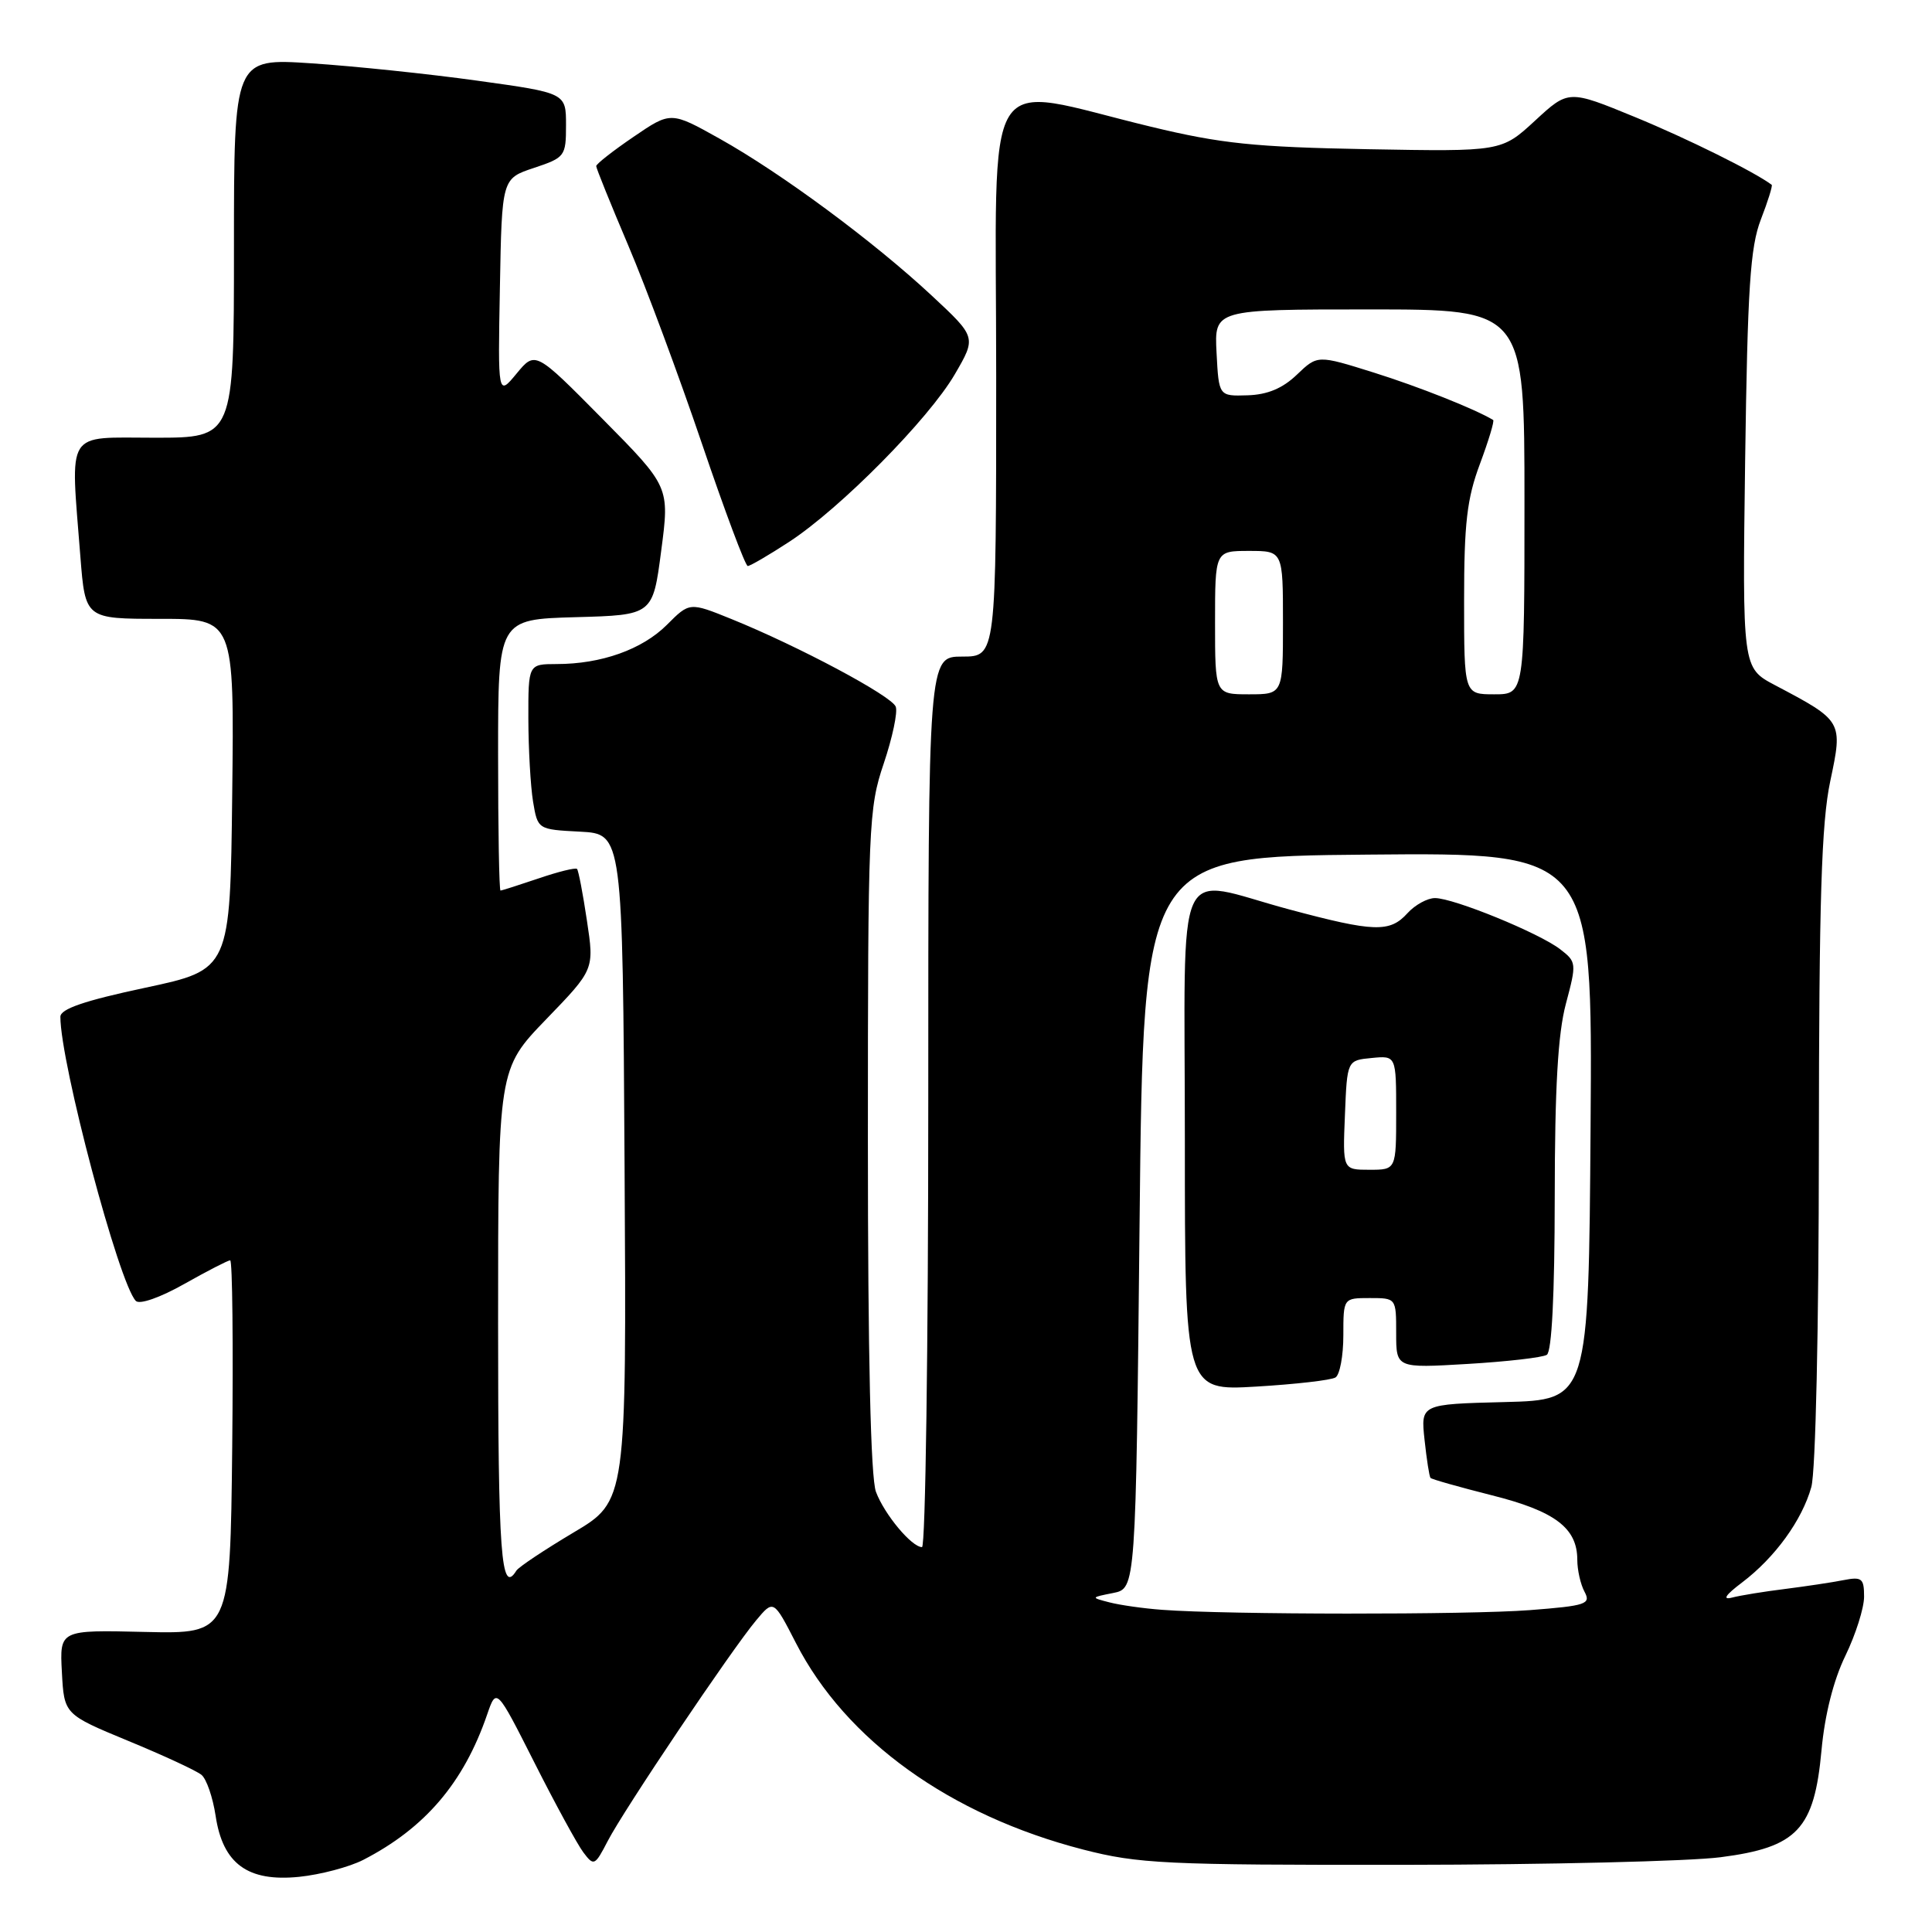<?xml version="1.0" encoding="UTF-8" standalone="no"?>
<!DOCTYPE svg PUBLIC "-//W3C//DTD SVG 1.1//EN" "http://www.w3.org/Graphics/SVG/1.1/DTD/svg11.dtd" >
<svg xmlns="http://www.w3.org/2000/svg" xmlns:xlink="http://www.w3.org/1999/xlink" version="1.1" viewBox="0 0 256 256">
 <g >
 <path fill="currentColor"
d=" M 48.14 246.44 C 56.33 242.22 61.44 236.22 64.54 227.21 C 65.78 223.60 65.78 223.60 70.81 233.55 C 73.57 239.02 76.49 244.37 77.29 245.44 C 78.69 247.30 78.82 247.24 80.53 243.94 C 82.65 239.83 96.88 218.67 100.18 214.72 C 102.50 211.94 102.50 211.94 105.47 217.72 C 112.07 230.59 125.88 240.52 143.50 245.07 C 150.85 246.96 154.32 247.13 186.00 247.10 C 204.97 247.08 223.87 246.63 228.00 246.09 C 238.15 244.78 240.40 242.40 241.36 231.91 C 241.79 227.21 242.95 222.63 244.52 219.40 C 245.88 216.60 247.00 213.07 247.00 211.57 C 247.00 209.13 246.71 208.90 244.25 209.38 C 242.74 209.68 239.25 210.20 236.50 210.55 C 233.75 210.89 230.60 211.40 229.50 211.69 C 228.18 212.03 228.63 211.35 230.83 209.69 C 235.20 206.38 238.78 201.44 240.01 197.04 C 240.58 194.99 241.00 176.07 241.01 152.00 C 241.03 119.22 241.35 109.03 242.52 103.50 C 244.20 95.55 244.20 95.54 235.18 90.78 C 230.87 88.50 230.87 88.50 231.24 61.00 C 231.56 38.14 231.91 32.76 233.32 29.09 C 234.26 26.67 234.90 24.60 234.76 24.49 C 232.53 22.80 223.60 18.37 216.67 15.52 C 207.84 11.89 207.84 11.89 203.40 15.99 C 198.95 20.09 198.95 20.09 181.23 19.77 C 166.21 19.49 161.82 19.04 152.50 16.79 C 129.71 11.30 132.00 7.60 132.00 49.89 C 132.00 87.00 132.00 87.00 127.50 87.00 C 123.00 87.00 123.00 87.00 123.00 146.00 C 123.00 178.45 122.63 205.00 122.17 205.00 C 120.81 205.00 117.20 200.69 116.07 197.68 C 115.37 195.85 115.00 179.68 115.00 151.13 C 115.00 109.34 115.09 107.11 117.10 101.17 C 118.25 97.75 118.97 94.36 118.69 93.64 C 118.14 92.20 105.79 85.62 96.93 82.03 C 91.37 79.78 91.37 79.78 88.36 82.80 C 85.09 86.06 79.68 87.99 73.75 87.99 C 70.00 88.00 70.00 88.00 70.01 95.25 C 70.02 99.24 70.30 104.17 70.63 106.20 C 71.25 109.91 71.25 109.91 76.87 110.20 C 82.50 110.50 82.50 110.50 82.76 154.70 C 83.02 198.90 83.02 198.90 75.99 203.07 C 72.13 205.37 68.72 207.64 68.42 208.12 C 66.39 211.41 66.00 206.10 66.00 175.33 C 66.00 141.66 66.00 141.66 72.37 135.06 C 78.75 128.46 78.75 128.46 77.77 121.98 C 77.24 118.42 76.65 115.34 76.46 115.14 C 76.26 114.94 73.98 115.50 71.38 116.39 C 68.77 117.27 66.50 118.00 66.32 118.00 C 66.14 118.00 66.00 109.92 66.00 100.03 C 66.00 82.07 66.00 82.07 76.25 81.78 C 86.50 81.50 86.50 81.50 87.61 73.00 C 88.73 64.50 88.73 64.50 79.83 55.50 C 70.93 46.50 70.93 46.50 68.45 49.50 C 65.97 52.50 65.97 52.50 66.24 38.08 C 66.50 23.66 66.50 23.66 70.75 22.25 C 74.86 20.88 75.00 20.70 75.00 16.58 C 75.00 12.32 75.00 12.32 63.25 10.69 C 56.79 9.79 46.89 8.76 41.25 8.39 C 31.00 7.71 31.00 7.71 31.00 32.86 C 31.00 58.00 31.00 58.00 20.50 58.00 C 8.52 58.00 9.33 56.71 10.65 73.75 C 11.30 82.00 11.30 82.00 21.17 82.00 C 31.04 82.00 31.04 82.00 30.77 105.24 C 30.50 128.48 30.50 128.48 19.25 130.88 C 11.17 132.60 8.00 133.69 8.00 134.73 C 8.00 140.85 15.77 170.11 18.00 172.38 C 18.50 172.89 21.23 171.93 24.42 170.13 C 27.47 168.41 30.21 167.00 30.50 167.00 C 30.80 167.00 30.91 178.14 30.77 191.75 C 30.50 216.50 30.50 216.50 19.20 216.24 C 7.90 215.97 7.90 215.97 8.20 221.57 C 8.50 227.16 8.50 227.16 17.00 230.68 C 21.68 232.61 26.04 234.63 26.70 235.18 C 27.36 235.72 28.20 238.16 28.57 240.60 C 29.52 246.97 32.83 249.38 39.64 248.69 C 42.46 248.40 46.29 247.39 48.14 246.44 Z  M 104.58 71.79 C 111.35 67.37 123.07 55.52 126.52 49.59 C 129.38 44.68 129.38 44.68 123.44 39.15 C 115.74 31.98 103.53 22.95 95.36 18.38 C 88.89 14.76 88.89 14.76 83.95 18.13 C 81.23 19.98 79.00 21.73 79.00 22.01 C 79.00 22.29 80.91 27.02 83.25 32.53 C 85.59 38.03 89.97 49.83 93.00 58.76 C 96.03 67.69 98.76 74.99 99.08 75.00 C 99.40 75.00 101.87 73.56 104.58 71.79 Z  M 154.00 213.31 C 151.53 213.13 148.38 212.68 147.00 212.32 C 144.51 211.68 144.52 211.67 147.50 211.08 C 150.50 210.48 150.50 210.48 151.00 161.99 C 151.50 113.50 151.50 113.50 181.26 113.24 C 211.02 112.97 211.02 112.97 210.76 149.24 C 210.50 185.50 210.50 185.50 199.38 185.78 C 188.25 186.06 188.25 186.06 188.76 190.78 C 189.04 193.38 189.39 195.65 189.55 195.83 C 189.70 196.01 193.35 197.04 197.66 198.13 C 206.03 200.23 209.00 202.46 209.00 206.68 C 209.00 208.03 209.43 209.94 209.96 210.92 C 210.83 212.55 210.19 212.77 202.71 213.35 C 194.55 213.98 162.60 213.96 154.00 213.31 Z  M 176.96 182.52 C 177.53 182.17 178.00 179.66 178.00 176.94 C 178.00 172.00 178.00 172.00 181.50 172.00 C 185.00 172.00 185.00 172.00 185.00 176.65 C 185.00 181.29 185.00 181.29 194.46 180.73 C 199.67 180.42 204.39 179.88 204.96 179.52 C 205.62 179.11 206.00 171.55 206.01 158.69 C 206.02 144.13 206.43 136.97 207.49 133.00 C 208.92 127.64 208.90 127.45 206.73 125.78 C 203.95 123.63 192.62 119.00 190.14 119.00 C 189.14 119.00 187.50 119.90 186.50 121.00 C 184.16 123.59 182.09 123.52 170.82 120.50 C 155.34 116.35 157.00 112.67 157.00 151.15 C 157.00 184.29 157.00 184.29 166.46 183.73 C 171.67 183.42 176.39 182.88 176.96 182.52 Z  M 161.00 82.50 C 161.00 73.00 161.00 73.00 165.50 73.00 C 170.00 73.00 170.00 73.00 170.00 82.50 C 170.00 92.00 170.00 92.00 165.50 92.00 C 161.00 92.00 161.00 92.00 161.00 82.50 Z  M 194.00 79.54 C 194.00 69.33 194.38 66.06 196.10 61.47 C 197.25 58.38 198.04 55.77 197.85 55.65 C 195.45 54.20 188.00 51.24 182.04 49.37 C 174.58 47.03 174.58 47.03 171.85 49.64 C 169.96 51.46 167.94 52.30 165.31 52.38 C 161.50 52.50 161.50 52.50 161.20 46.75 C 160.90 41.00 160.90 41.00 181.45 41.00 C 202.00 41.00 202.00 41.00 202.00 66.50 C 202.00 92.00 202.00 92.00 198.00 92.00 C 194.00 92.00 194.00 92.00 194.00 79.54 Z  M 178.21 147.75 C 178.50 140.50 178.50 140.50 181.75 140.19 C 185.00 139.87 185.00 139.87 185.00 147.44 C 185.00 155.00 185.00 155.00 181.46 155.00 C 177.91 155.00 177.91 155.00 178.21 147.75 Z "/>
</g>
</svg>